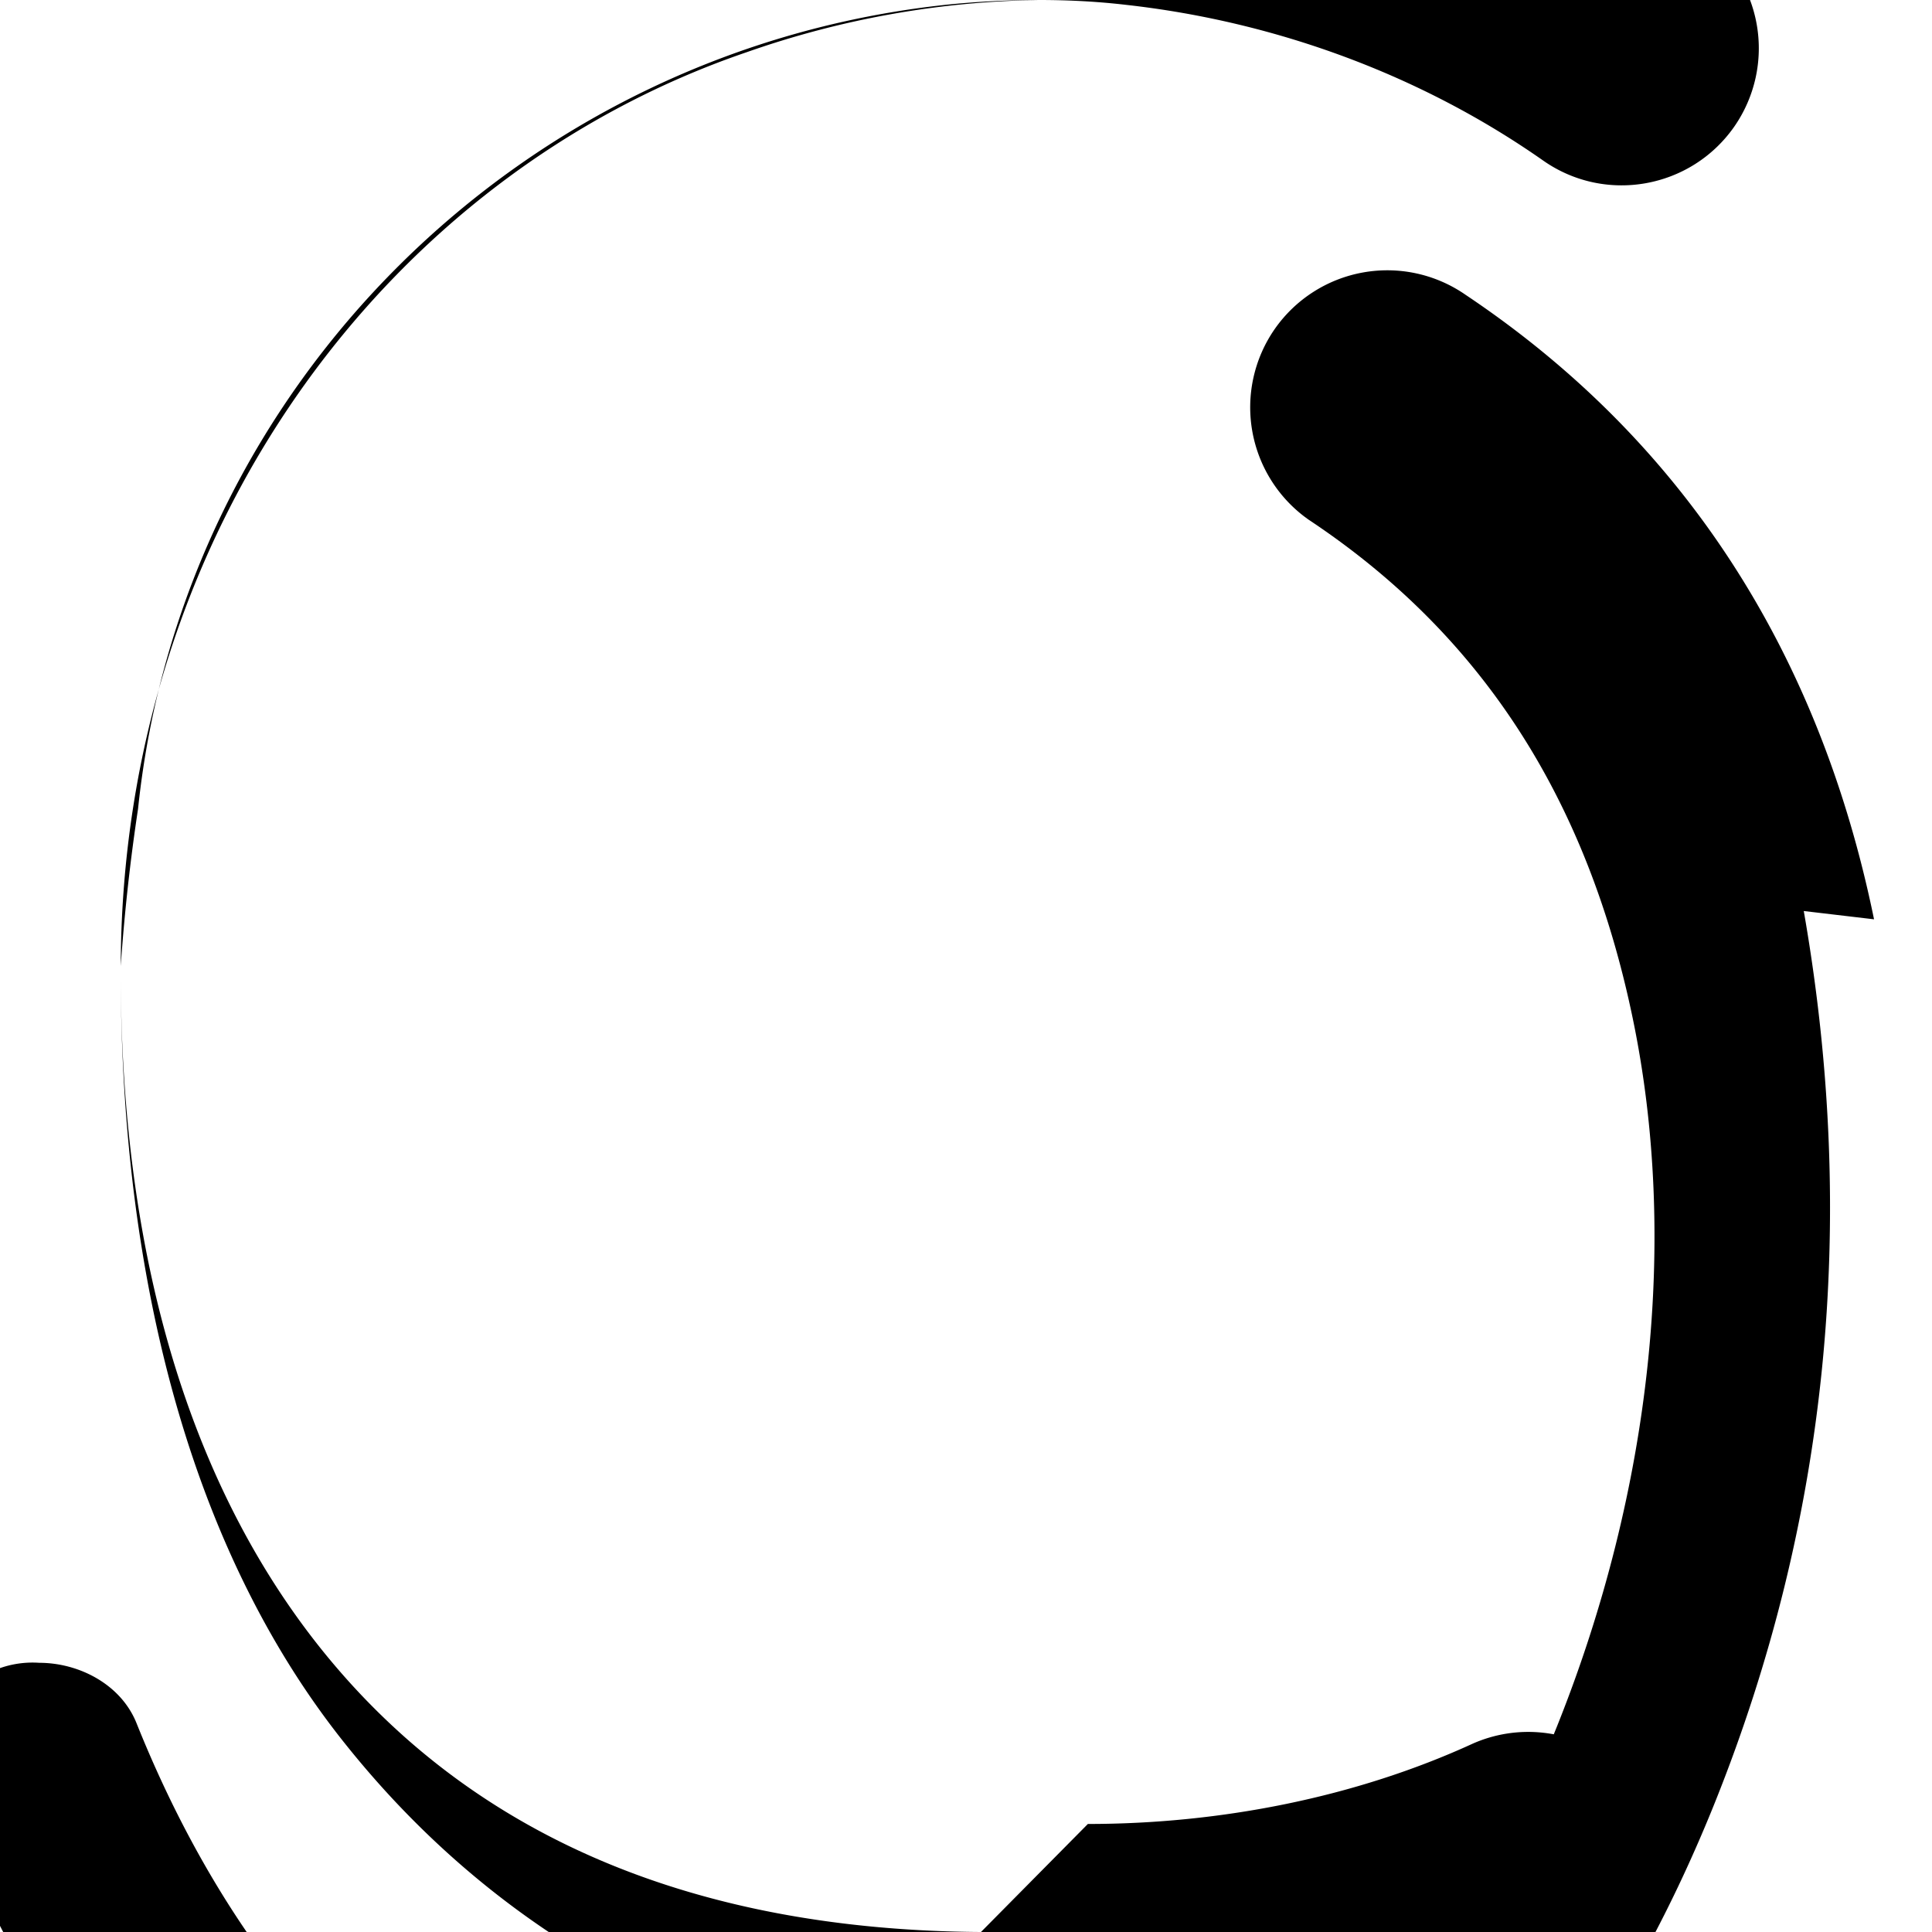 <svg xmlns="http://www.w3.org/2000/svg" viewBox="0 0 24 24" fill="currentColor">
  <path d="M12.186 24h-.007c-3.581-.024-6.334-1.205-8.184-3.509C2.35 18.44 1.5 15.586 1.5 12.068V12c.013-5.392 3.302-9.825 7.777-11.352a11.44 11.44 0 0 1 3.63-.648c.36 0 .72.018 1.079.06c1.875.209 3.68.88 5.186 1.936c.771.539 1.832.348 2.371-.422a1.705 1.705 0 0 0-.422-2.371A12.89 12.89 0 0 0 12.9 0c-.365 0-.73.018-1.096.054C6.485.598 2.262 4.795 1.715 10.047A24.23 24.23 0 0 0 1.5 12v.068c0 4.01.96 7.305 2.778 9.582c2.257 2.835 5.524 4.323 9.595 4.35h.007c2.044 0 4.037-.421 5.797-1.228a1.7 1.7 0 0 0 .862-2.248a1.702 1.702 0 0 0-2.248-.862c-1.445.662-3.121.996-4.777.996z"/>
  <path d="M23.28 11.42c-.688-3.355-2.393-5.964-5.073-7.757a1.705 1.705 0 0 0-2.371.423a1.705 1.705 0 0 0 .422 2.371c2.142 1.422 3.457 3.455 4.025 6.196c.566 2.726.235 5.847-.936 8.779c-.855 2.133-2.083 3.825-3.64 5.02c-1.557 1.195-3.3 1.795-5.183 1.795h-.007c-1.88-.026-3.624-.626-5.181-1.821c-1.557-1.195-2.785-2.887-3.64-5.02c-.193-.482-.714-.75-1.208-.75a1.22 1.22 0 0 0-1.208 1.691c1.044 2.606 2.535 4.674 4.437 6.148c1.902 1.474 4.114 2.246 6.574 2.276h.007c2.46 0 4.672-.772 6.574-2.246c1.902-1.474 3.393-3.542 4.437-6.148c1.389-3.472 1.777-7.18 1.098-11.06z"/>
</svg> 